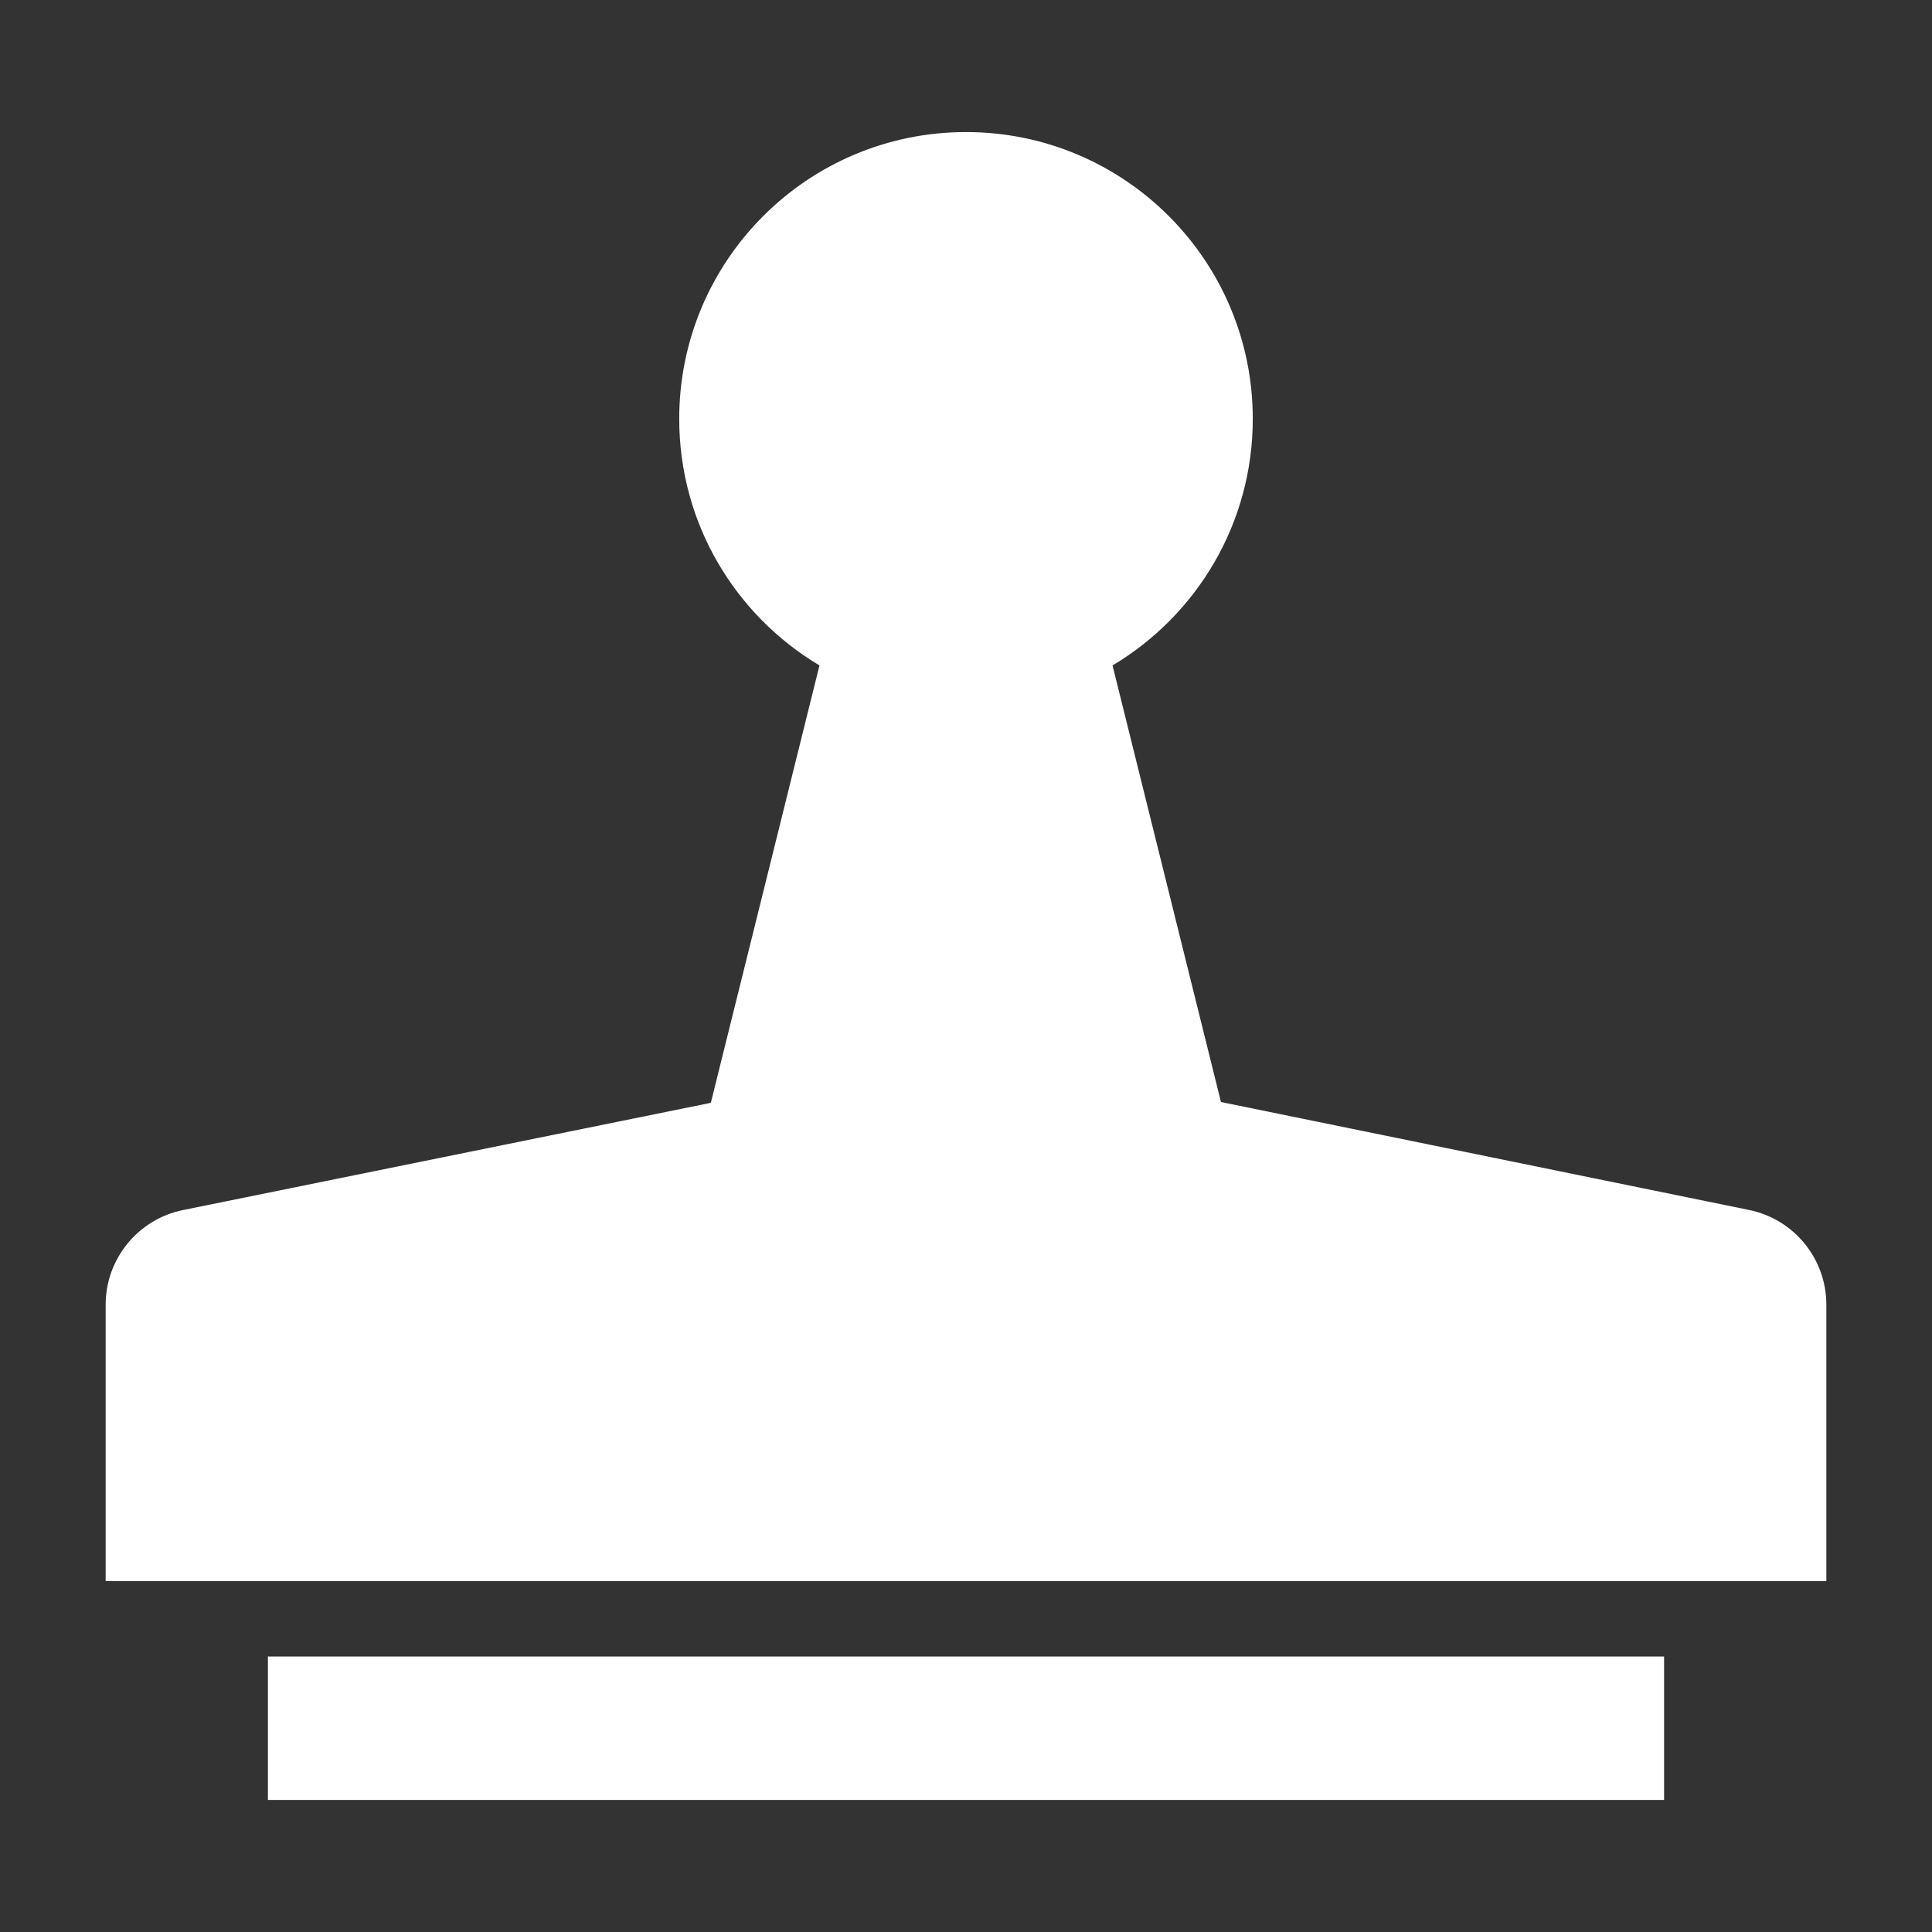 <svg width="512" height="512" viewBox="0 0 512 512" fill="none" xmlns="http://www.w3.org/2000/svg">
<rect x="0" y="0" width="512" height="512" fill="#333333" stroke="none"/>
<path fill-rule="evenodd" clip-rule="evenodd" d="M294.831 176.345C317.088 163.09 332 138.786 332 111C332 69.026 297.974 35 256 35C214.026 35 180 69.026 180 111C180 138.786 194.912 163.09 217.169 176.345L188.38 292.259L48.518 320.672C36.579 323.098 28 333.595 28 345.778V419H484V345.752C484 333.581 475.437 323.09 463.513 320.653L323.567 292.044L294.831 176.345ZM441 477V439H71V477H441Z" fill="white"/>
</svg>
